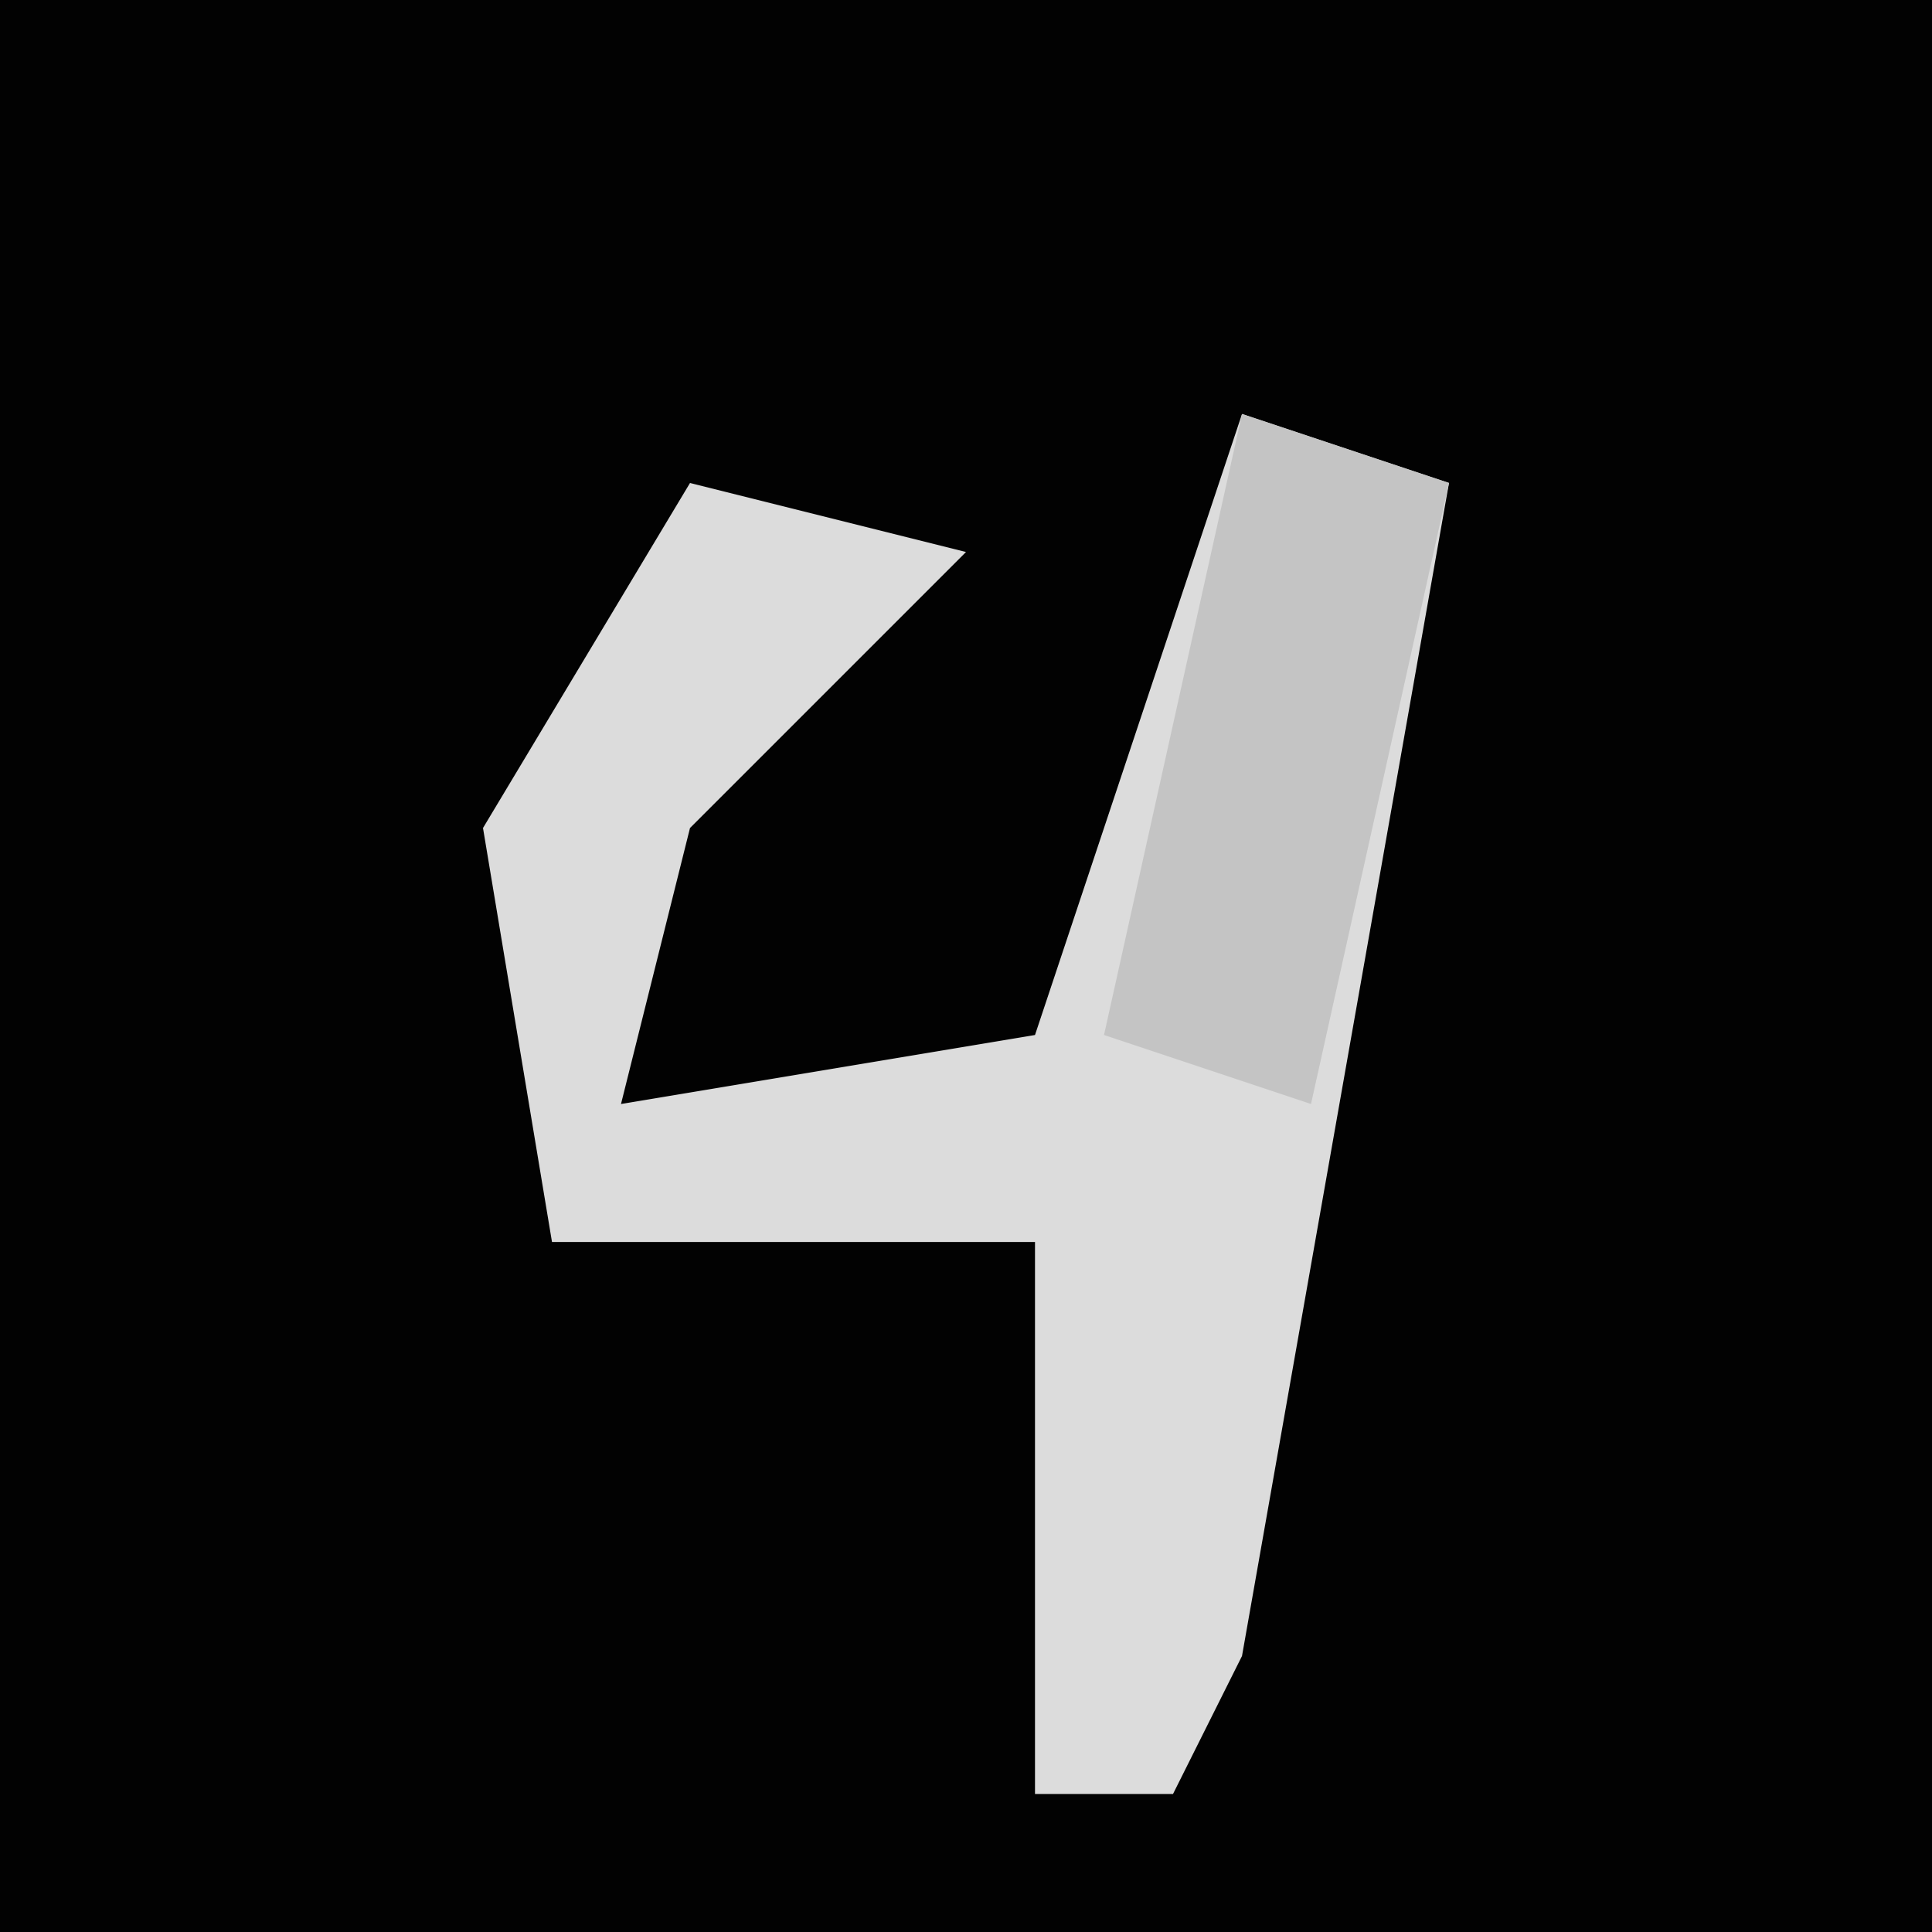 <?xml version="1.0" encoding="UTF-8"?>
<svg version="1.1" xmlns="http://www.w3.org/2000/svg" width="28" height="28">
<path d="M0,0 L28,0 L28,28 L0,28 Z " fill="#020202" transform="translate(0,0)"/>
<path d="M0,0 L3,1 L0,18 L-1,20 L-3,20 L-3,12 L-10,12 L-11,6 L-8,1 L-4,2 L-8,6 L-9,10 L-3,9 Z " fill="#DCDCDC" transform="translate(18,6)"/>
<path d="M0,0 L3,1 L1,10 L-2,9 Z " fill="#C4C4C4" transform="translate(18,6)"/>
</svg>
